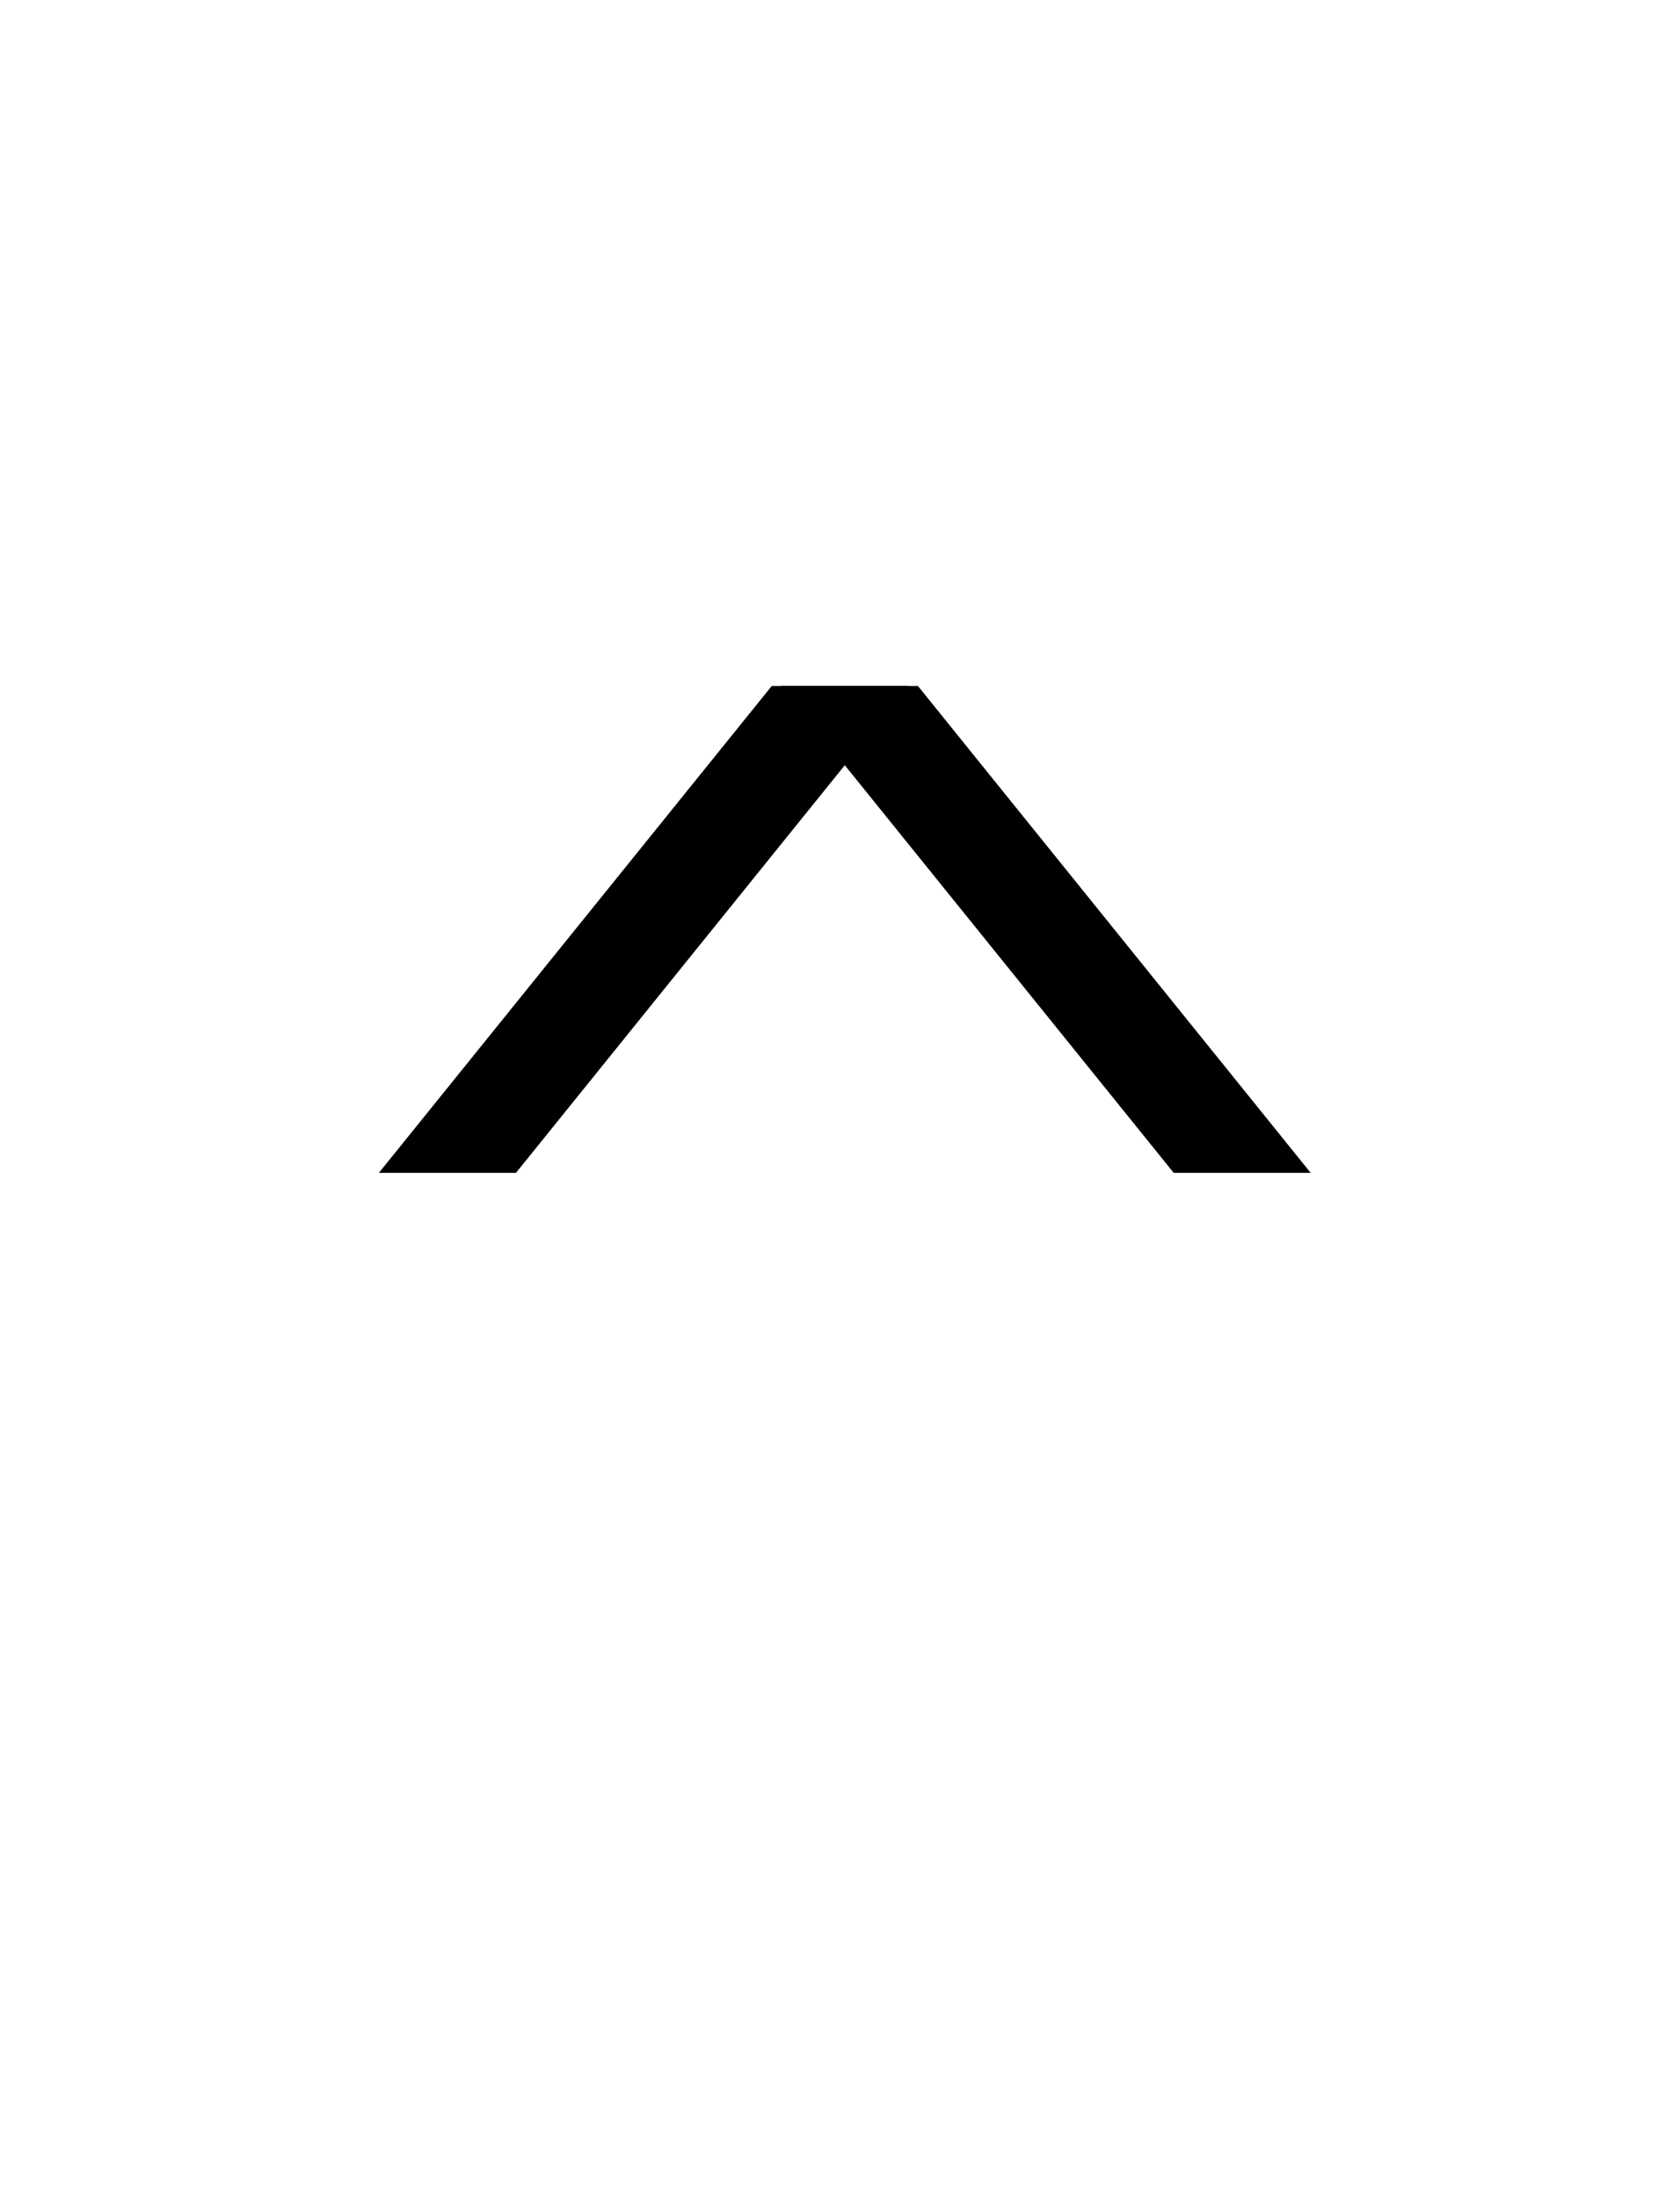 <?xml version="1.0" encoding="UTF-8"?>
<svg id="a" data-name="레이어 1" xmlns="http://www.w3.org/2000/svg" width="14.583" height="19.077" viewBox="0 0 14.583 19.077">
  <polygon points="6.778 5.953 7.968 5.953 11.377 10.178 10.188 10.178 6.778 5.953" stroke-width="0"/>
  <polygon points="7.888 5.953 6.699 5.953 3.289 10.178 4.479 10.178 7.888 5.953" stroke-width="0"/>
</svg>